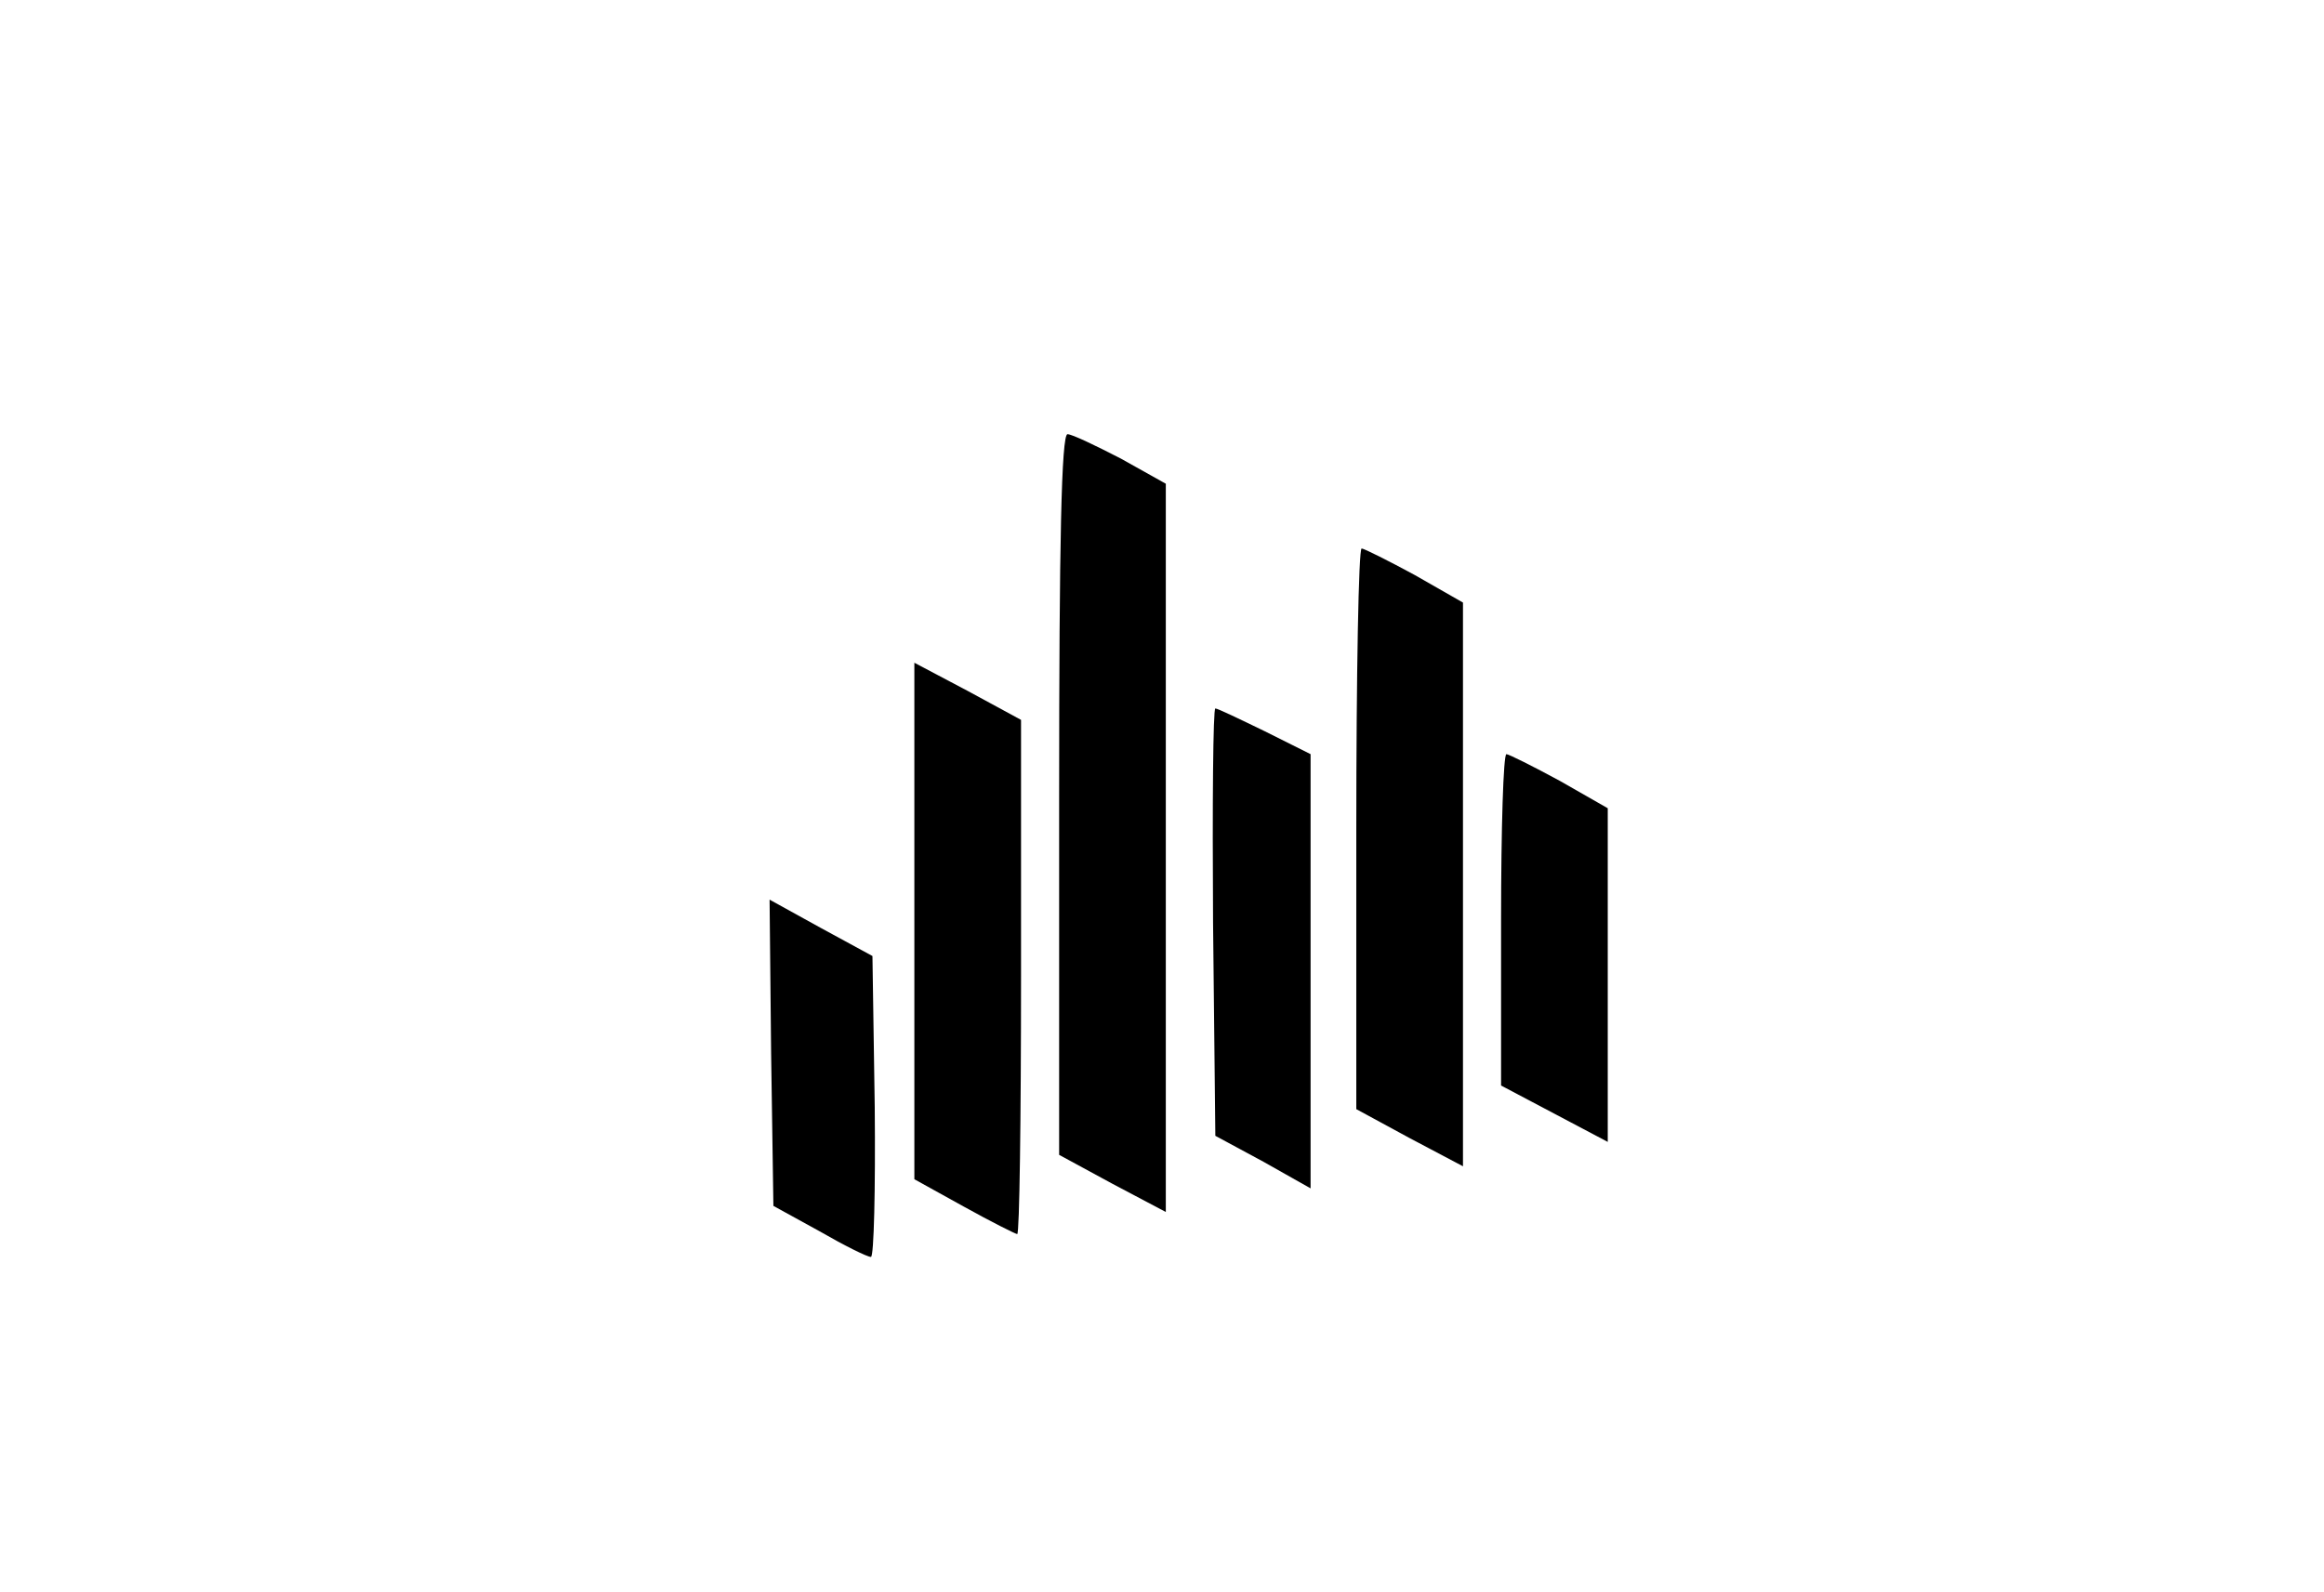 <?xml version="1.0" standalone="no"?>
<!DOCTYPE svg PUBLIC "-//W3C//DTD SVG 20010904//EN"
 "http://www.w3.org/TR/2001/REC-SVG-20010904/DTD/svg10.dtd">
<svg version="1.0" xmlns="http://www.w3.org/2000/svg"
 width="305pt" height="209pt" viewBox="0 0 305 209"
 preserveAspectRatio="xMidYMid meet">

<g transform="translate(0,209) scale(0.1,-0.1)"
fill="#000000" stroke="none">
<path d="M1390 1047 l0 -473 70 -38 70 -37 0 478 0 478 -59 33 c-33 17 -64 32
-70 32 -8 0 -11 -143 -11 -473z"/>
<path d="M1780 1002 l0 -368 70 -38 70 -37 0 370 0 370 -63 36 c-35 19 -67 35
-70 35 -4 0 -7 -166 -7 -368z"/>
<path d="M1200 881 l0 -339 65 -36 c36 -20 68 -36 70 -36 3 0 5 152 5 338 l0
337 -70 38 -70 37 0 -339z"/>
<path d="M1592 880 l3 -281 63 -34 62 -35 0 285 0 285 -60 30 c-33 16 -62 30
-65 30 -3 0 -4 -126 -3 -280z"/>
<path d="M1970 883 l0 -218 70 -37 70 -37 0 219 0 219 -63 36 c-35 19 -67 35
-70 35 -4 0 -7 -98 -7 -217z"/>
<path d="M1012 708 l3 -201 60 -33 c33 -19 63 -34 68 -34 4 0 6 89 5 197 l-3
198 -68 37 -67 37 2 -201z"/>
</g>
</svg>
